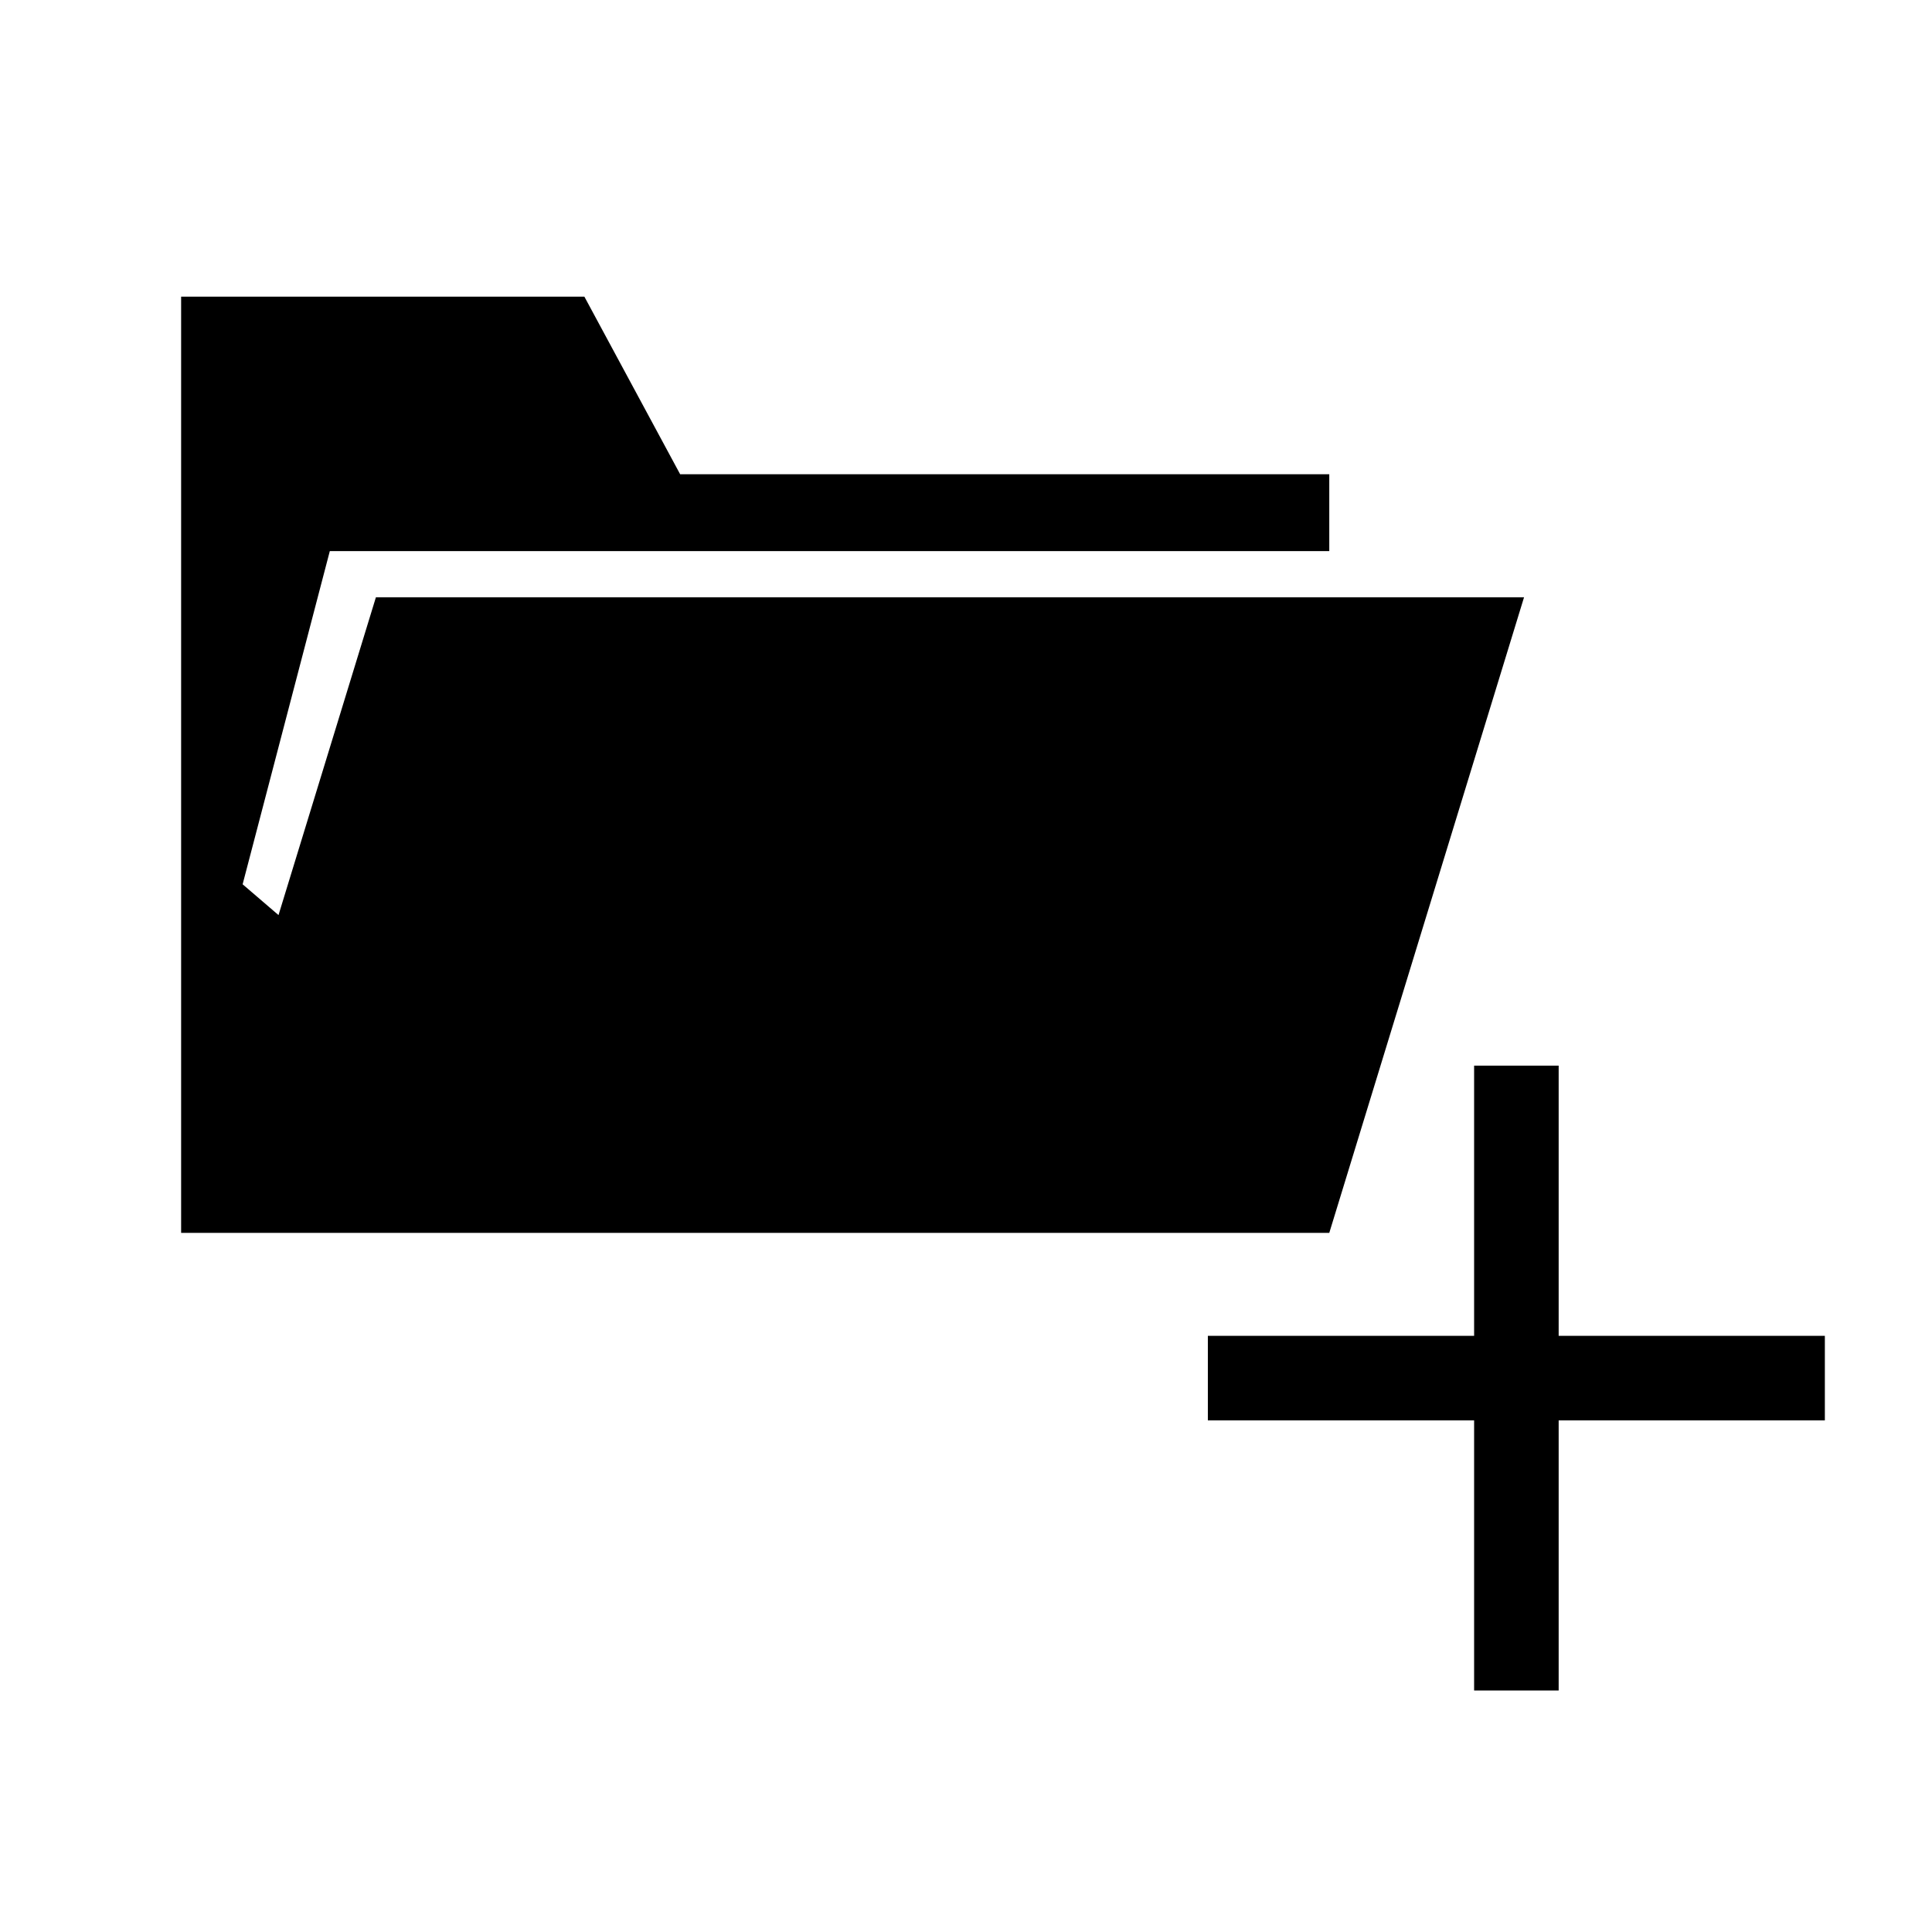 <?xml version="1.0" encoding="utf-8"?>
<svg version="1.2" baseProfile="tiny" xmlns="http://www.w3.org/2000/svg" xmlns:xlink="http://www.w3.org/1999/xlink"
	 x="0px" y="0px" width="96px" height="96px" viewBox="0 0 96 96" xml:space="preserve">
<g class="icon">
  <polygon points="77.449,66.377 77.449,52.951 73.248,52.951 73.248,66.377 60.018,66.377 60.018,70.578
    73.248,70.578 73.248,84 77.449,84 77.449,70.578 90.676,70.578 90.676,66.377 "/>
  <polygon points="66.051,29.678 18.679,29.678 13.839,45.47 12.056,43.94 16.388,27.385 66.051,27.385 66.051,23.565
    33.796,23.565 29.037,14.74 9,14.74 9,61.261 66.051,61.261 75.729,29.678 "/>
</g>
</svg>
